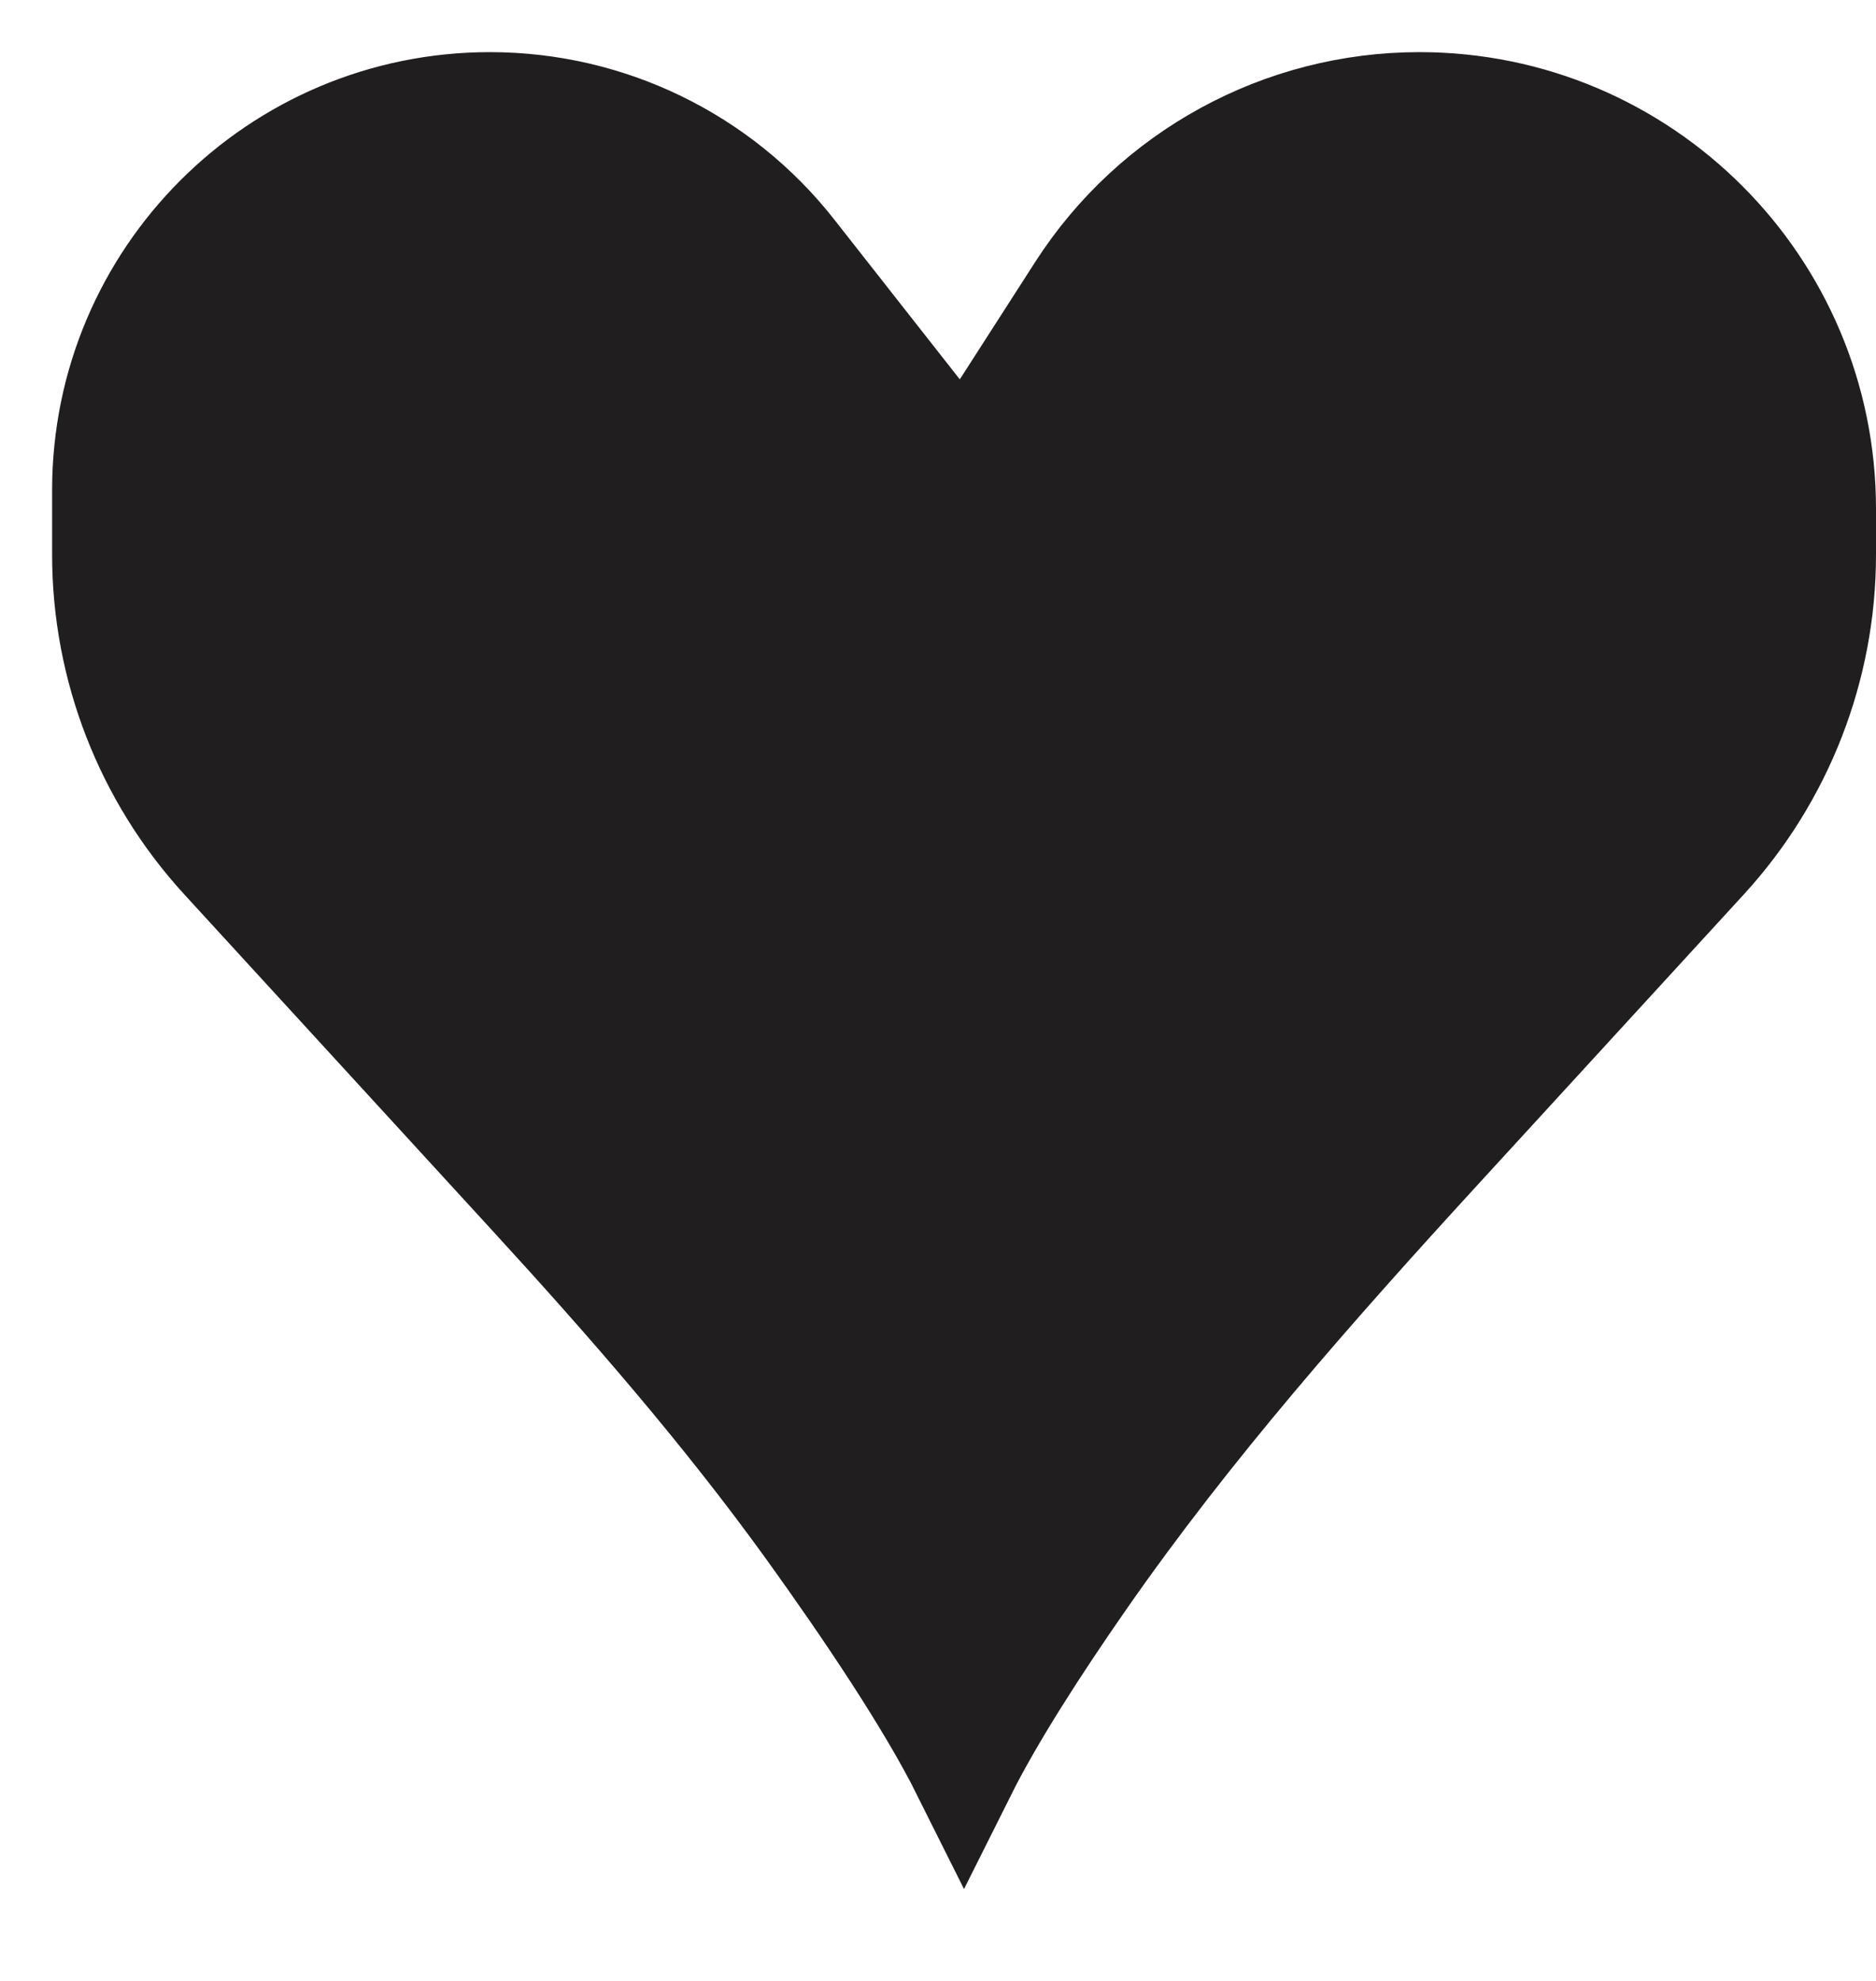 <svg width="18" height="19" viewBox="0 0 18 19" fill="none" xmlns="http://www.w3.org/2000/svg">
<path d="M17.5 4.881V5.32C17.5 6.4 17.095 7.442 16.365 8.239L13.817 11.018C12.606 12.339 11.417 13.684 10.393 15.156C9.951 15.791 9.52 16.46 9.25 17C8.91 16.319 8.312 15.433 7.761 14.667C6.946 13.537 6.029 12.486 5.087 11.459L2.135 8.239C1.405 7.442 1 6.4 1 5.32V4.701C1 2.657 2.657 1 4.701 1C5.837 1 6.91 1.521 7.611 2.414L9.25 4.5L10.354 2.782C11.068 1.672 12.298 1 13.619 1C15.762 1 17.5 2.738 17.5 4.881Z" fill="#201E1E" stroke="#201E1E"/>
</svg>
